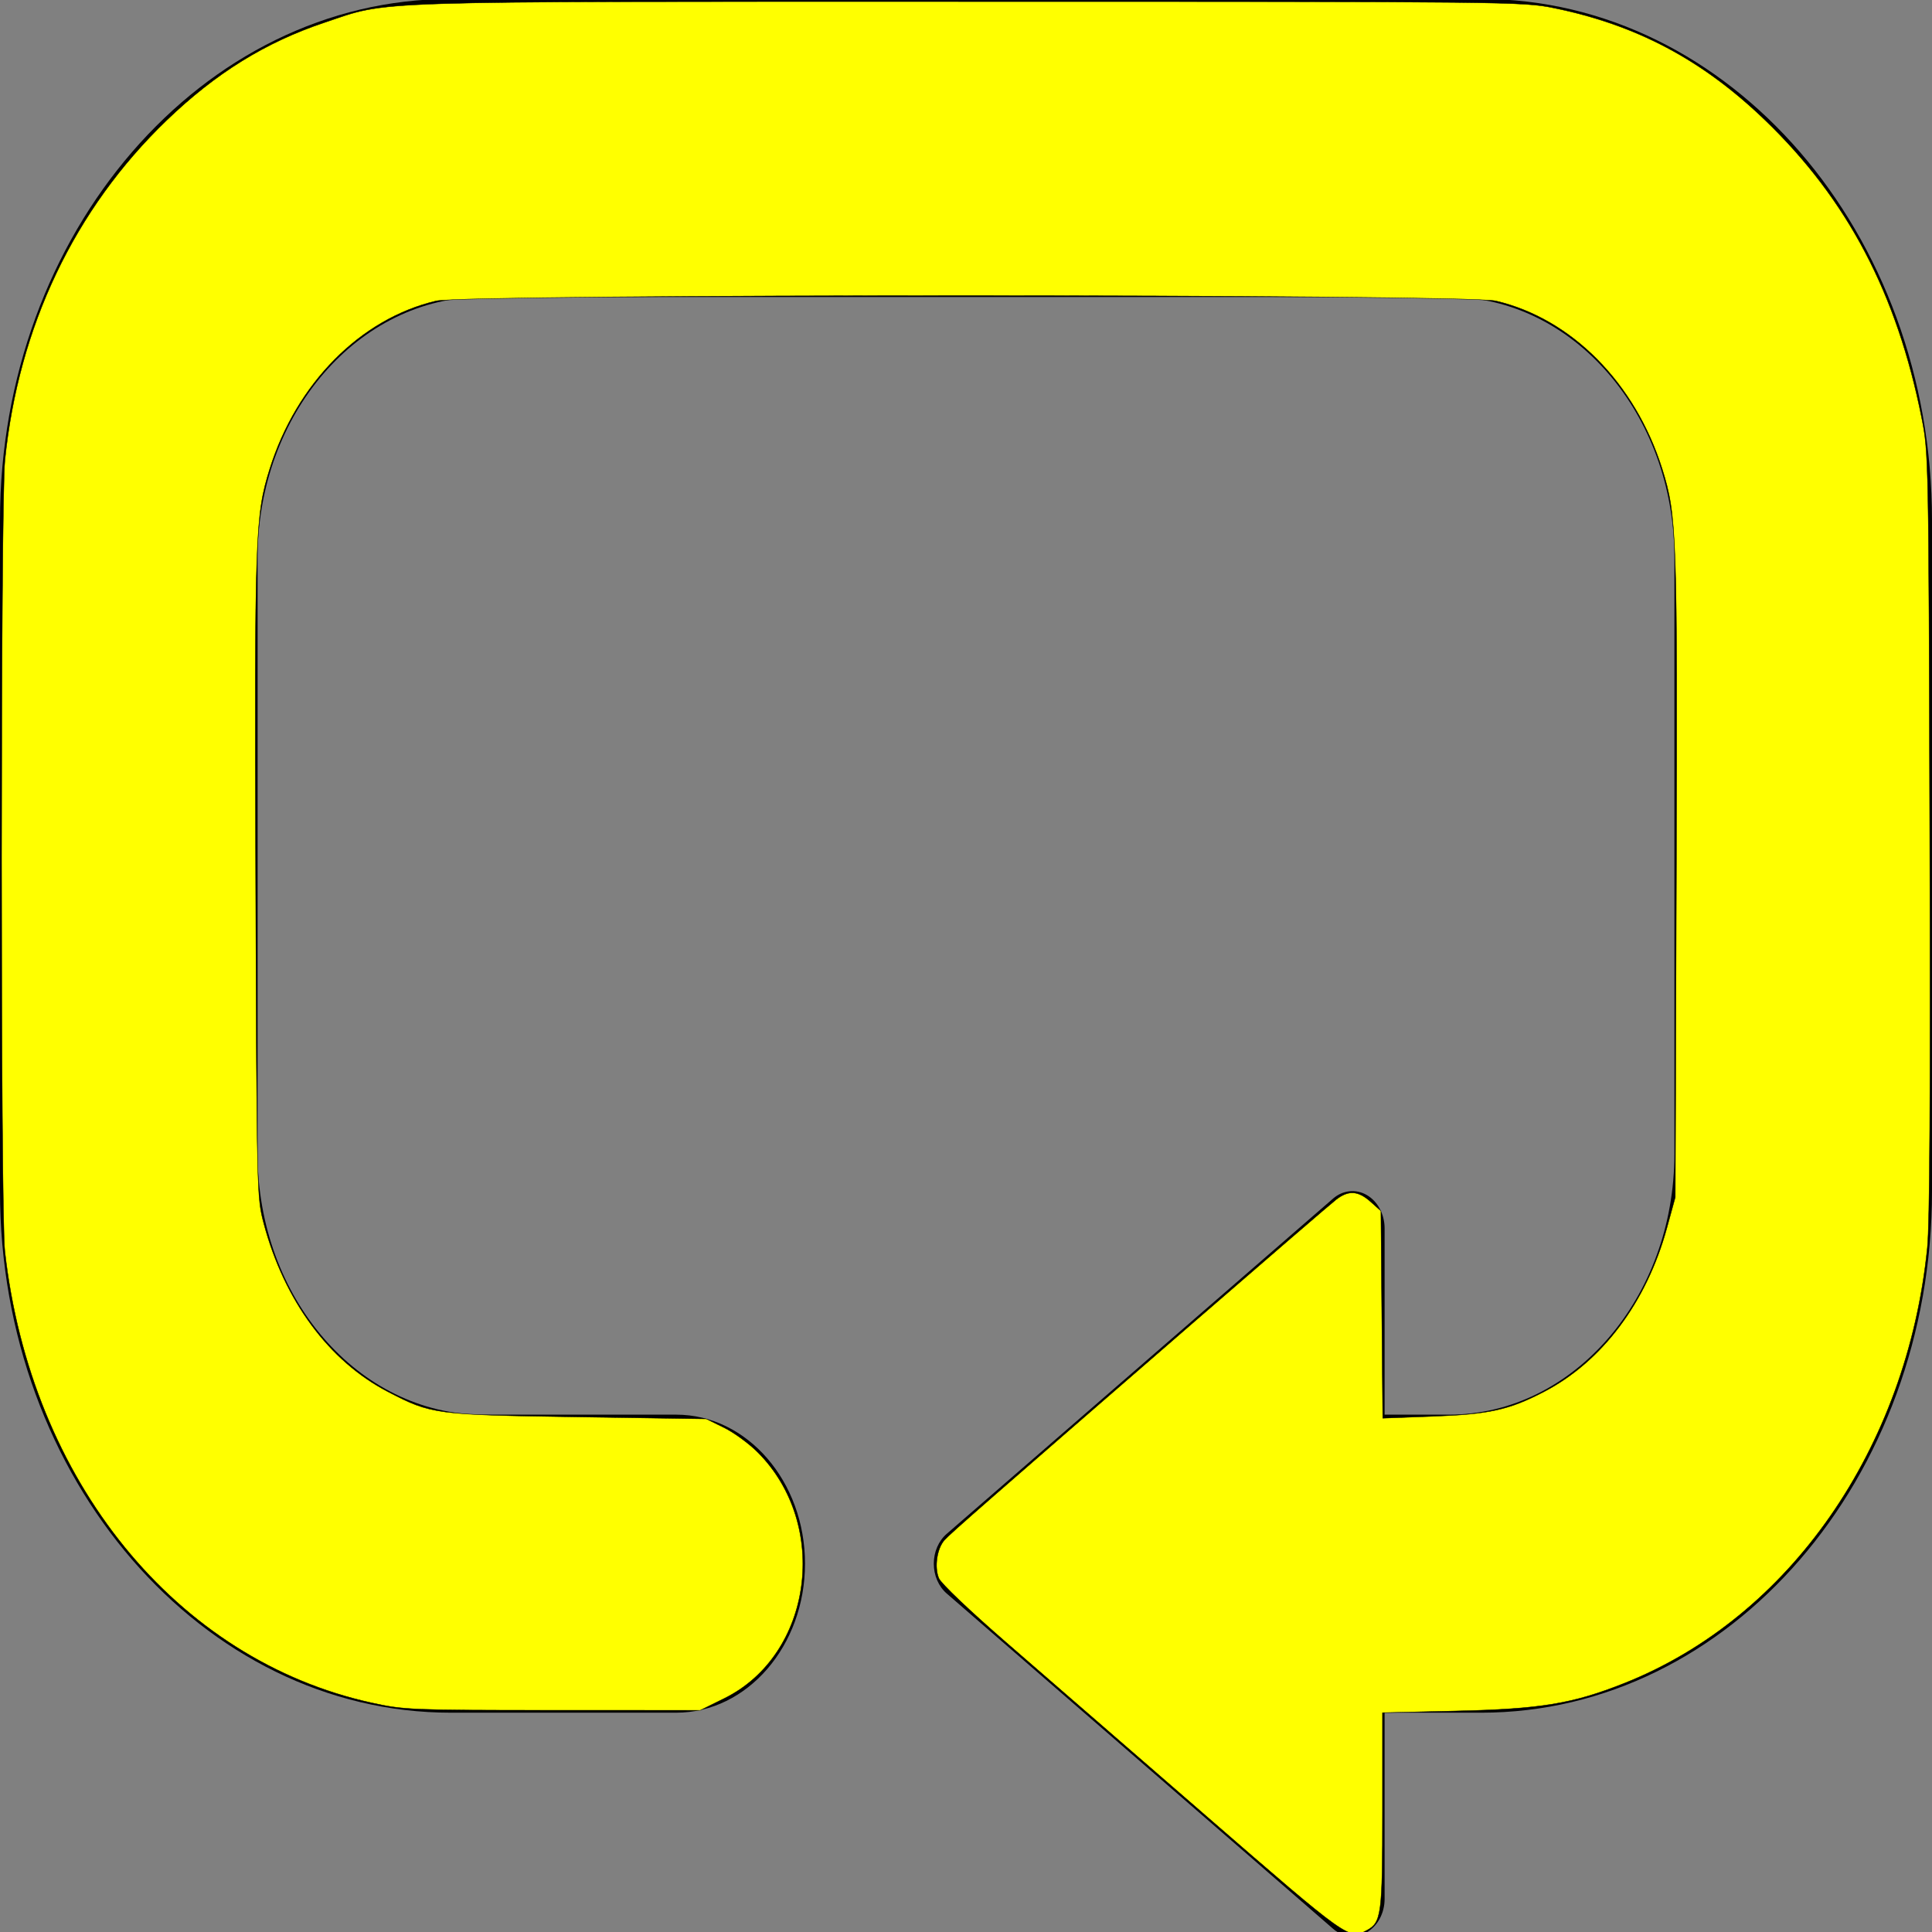 <?xml version="1.0" encoding="UTF-8" standalone="no"?>
<!-- Generator: Adobe Illustrator 19.0.0, SVG Export Plug-In . SVG Version: 6.00 Build 0)  -->

<svg
   version="1.1"
   id="Layer_1"
   x="0px"
   y="0px"
   viewBox="0 0 512 512"
   style="enable-background:new 0 0 512 512;"
   xml:space="preserve"
   sodipodi:docname="repeat.svg"
   inkscape:version="1.1 (c68e22c387, 2021-05-23)"
   xmlns:inkscape="http://www.inkscape.org/namespaces/inkscape"
   xmlns:sodipodi="http://sodipodi.sourceforge.net/DTD/sodipodi-0.dtd"
   xmlns="http://www.w3.org/2000/svg"
   xmlns:svg="http://www.w3.org/2000/svg"><rect x="0" y="0" width="512" height="512" fill="#808080" stroke="none"/><defs
   id="defs41" /><sodipodi:namedview
   id="namedview39"
   pagecolor="#ffffff"
   bordercolor="#666666"
   borderopacity="1.0"
   inkscape:pageshadow="2"
   inkscape:pageopacity="0.0"
   inkscape:pagecheckerboard="0"
   showgrid="false"
   inkscape:zoom="1.1914062"
   inkscape:cx="255.58033"
   inkscape:cy="323.56721"
   inkscape:window-width="1440"
   inkscape:window-height="837"
   inkscape:window-x="-8"
   inkscape:window-y="-8"
   inkscape:window-maximized="1"
   inkscape:current-layer="Layer_1" />
<g
   id="g6"
   transform="matrix(1,0,0,1.157,0,-39.772)">
	<g
   id="g4">
		<path
   d="M 392.533,34.133 H 119.467 C 53.589,34.133 0,87.723 0,153.6 v 153.6 c 0,65.877 53.589,119.467 119.467,119.467 H 179.2 c 18.825,0 34.133,-15.309 34.133,-34.133 0,-18.825 -15.309,-34.133 -34.133,-34.133 H 128 c -32.93,0 -59.733,-26.795 -59.733,-59.733 V 162.133 C 68.267,129.194 95.07,102.4 128,102.4 h 256 c 32.93,0 59.733,26.795 59.733,59.733 v 136.533 c 0,32.939 -26.803,59.733 -59.733,59.733 h -17.067 v -42.667 c 0,-3.234 -1.826,-6.187 -4.719,-7.637 -2.884,-1.434 -6.349,-1.126 -8.934,0.811 l -102.4,76.8 c -2.15,1.613 -3.413,4.139 -3.413,6.827 0,2.688 1.263,5.214 3.413,6.827 l 102.4,76.8 c 1.502,1.126 3.311,1.707 5.12,1.707 1.297,0 2.611,-0.299 3.814,-0.896 2.893,-1.451 4.719,-4.403 4.719,-7.637 v -42.667 h 25.6 C 458.411,426.667 512,373.077 512,307.2 V 153.6 C 512,87.723 458.411,34.133 392.533,34.133 Z"
   id="path2" />
	</g>
</g>
<g
   id="g8">
</g>
<g
   id="g10">
</g>
<g
   id="g12">
</g>
<g
   id="g14">
</g>
<g
   id="g16">
</g>
<g
   id="g18">
</g>
<g
   id="g20">
</g>
<g
   id="g22">
</g>
<g
   id="g24">
</g>
<g
   id="g26">
</g>
<g
   id="g28">
</g>
<g
   id="g30">
</g>
<g
   id="g32">
</g>
<g
   id="g34">
</g>
<g
   id="g36">
</g>
<path
   style="opacity:0.999;fill:#ffff00;stroke:#000001;stroke-width:0.103;stroke-linejoin:round;paint-order:markers fill stroke"
   d="m 319.627,481.238 c -19.761,-17.15 -43.559,-37.802 -52.885,-45.893 -9.769,-8.475 -17.375,-15.721 -17.944,-17.094 -1.226,-2.96 -0.495,-7.891 1.5,-10.121 1.605,-1.794 11.501,-10.443 66.554,-58.168 19.158,-16.608 35.922,-31.041 37.254,-32.072 3.256,-2.523 5.822,-2.362 9.106,0.572 l 2.741,2.448 0.243,27.466 0.243,27.466 13.186,-0.489 c 15.07,-0.559 20.309,-1.717 29.553,-6.531 15.403,-8.021 27.171,-23.713 32.566,-43.424 l 2.224,-8.126 0.282,-84.774 c 0.301,-90.696 0.12,-95.918 -3.763,-108.237 -7.182,-22.789 -24.002,-39.781 -44.058,-44.509 -7.98,-1.881 -272.884,-1.881 -280.864,0 -20.036,4.724 -36.962,21.818 -44.071,44.509 -3.873,12.362 -4.052,17.577 -3.731,108.237 0.298,84.004 0.317,84.837 2.134,91.687 5.422,20.448 17.272,36.519 32.92,44.645 11.526,5.986 12.425,6.105 50.361,6.68 l 33.993,0.515 4.714,2.316 c 2.593,1.274 6.602,4.204 8.909,6.511 19.222,19.222 14.574,53.671 -8.8,65.221 l -6.419,3.172 -39.071,-0.012 C 108.9,453.222 107.106,453.149 98.623,451.295 46.677,439.937 8.085,392.46 1.278,331.541 0.113,321.122 0.131,133.56 1.297,122.004 4.872,86.587 19.694,55.427 44.17,31.877 57.201,19.339 70.372,11.184 86.033,5.956 103.559,0.106 93.896,0.42 256.608,0.42 c 143.704,0 147.031,0.036 155.117,1.684 21.974,4.478 39.447,13.748 56.045,29.735 21.859,21.054 34.939,45.932 41.502,78.935 1.821,9.16 1.843,10.272 2.13,109.974 0.2,69.641 0.003,103.57 -0.641,109.954 -5.36,53.175 -36.459,97.908 -80.177,115.324 -13.786,5.492 -22.166,6.88 -44.695,7.4 l -19.515,0.451 v 25.956 c 0,27.58 -0.27,29.646 -4.15,31.723 -4.731,2.532 -4.823,2.466 -42.597,-30.318 z"
   id="path913" /></svg>
